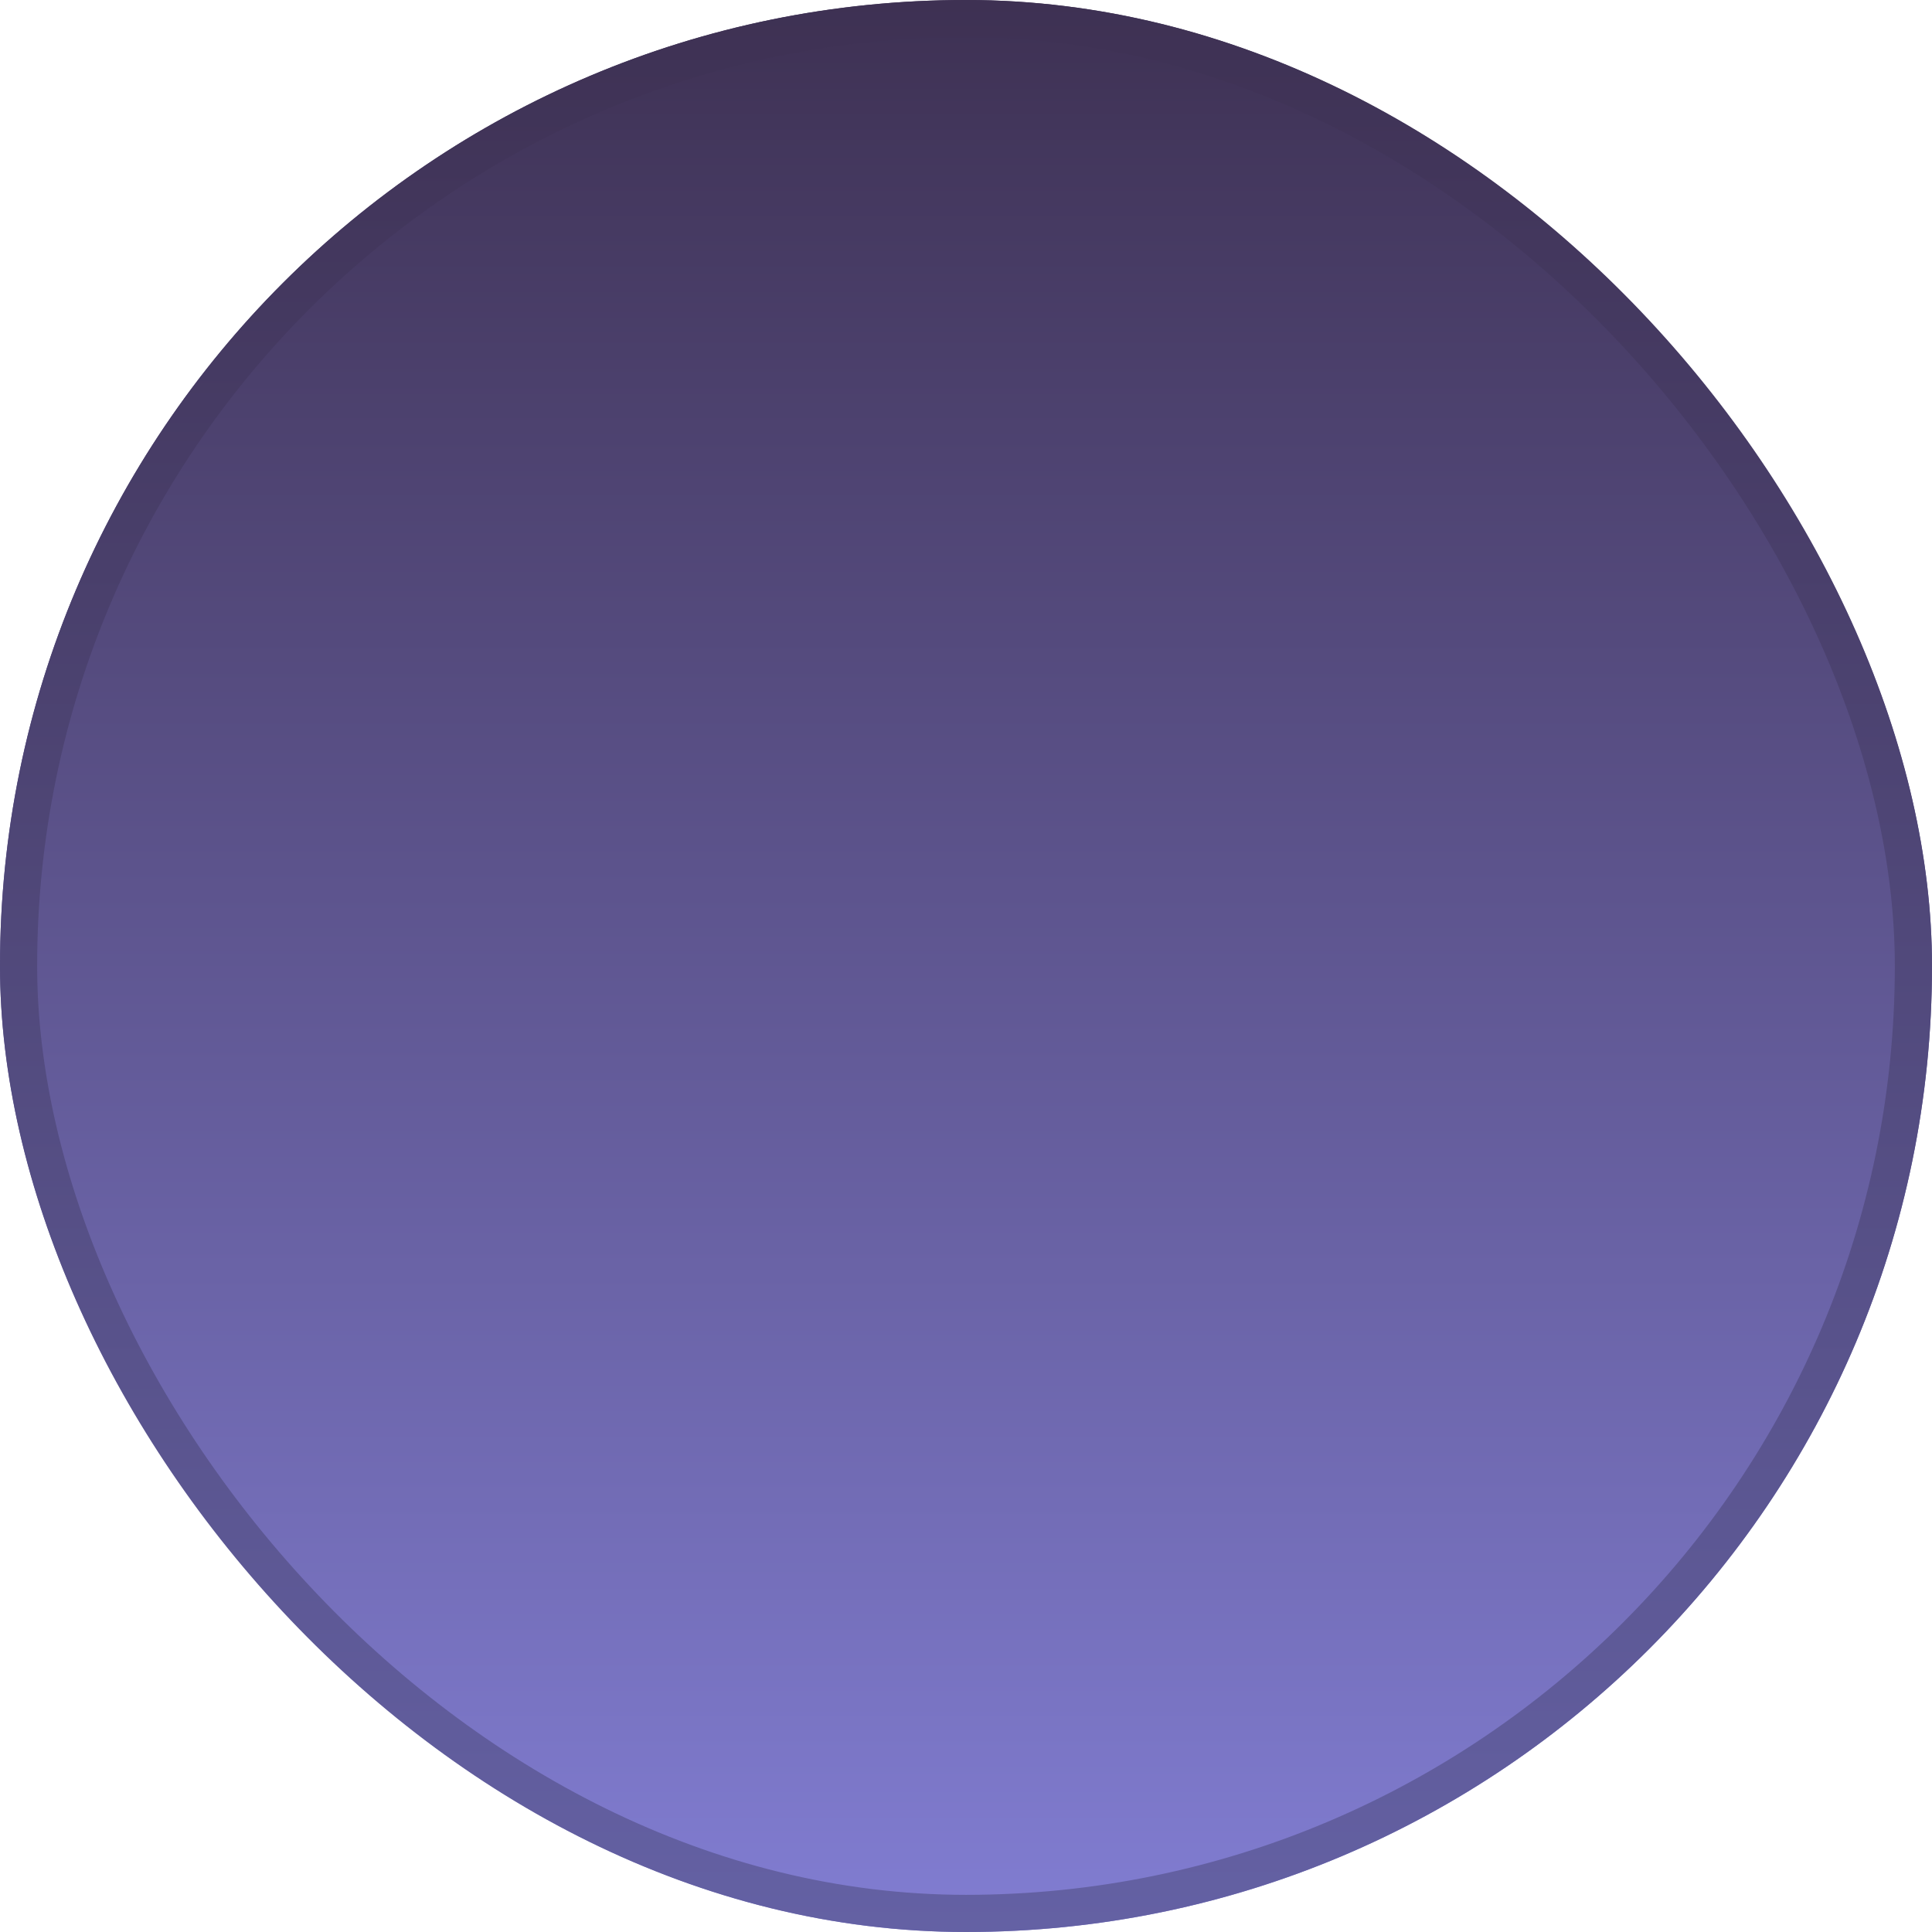 <svg width="150" height="150" viewBox="0 0 150 150" fill="none" xmlns="http://www.w3.org/2000/svg">
<g filter="url(#filter0_ii_2403_6032)">
<rect width="150" height="150" rx="75" fill="url(#paint0_linear_2403_6032)"/>
<rect x="1.442" y="1.442" width="147.115" height="147.115" rx="73.558" stroke="url(#paint1_linear_2403_6032)" stroke-width="2.885"/>
</g>
<defs>
<filter id="filter0_ii_2403_6032" x="0" y="-11.539" width="150" height="173.077" filterUnits="userSpaceOnUse" color-interpolation-filters="sRGB">
<feFlood flood-opacity="0" result="BackgroundImageFix"/>
<feBlend mode="normal" in="SourceGraphic" in2="BackgroundImageFix" result="shape"/>
<feColorMatrix in="SourceAlpha" type="matrix" values="0 0 0 0 0 0 0 0 0 0 0 0 0 0 0 0 0 0 127 0" result="hardAlpha"/>
<feOffset dy="-11.539"/>
<feGaussianBlur stdDeviation="5.769"/>
<feComposite in2="hardAlpha" operator="arithmetic" k2="-1" k3="1"/>
<feColorMatrix type="matrix" values="0 0 0 0 0 0 0 0 0 0 0 0 0 0 0 0 0 0 0.15 0"/>
<feBlend mode="normal" in2="shape" result="effect1_innerShadow_2403_6032"/>
<feColorMatrix in="SourceAlpha" type="matrix" values="0 0 0 0 0 0 0 0 0 0 0 0 0 0 0 0 0 0 127 0" result="hardAlpha"/>
<feOffset dy="11.539"/>
<feGaussianBlur stdDeviation="5.769"/>
<feComposite in2="hardAlpha" operator="arithmetic" k2="-1" k3="1"/>
<feColorMatrix type="matrix" values="0 0 0 0 0.516 0 0 0 0 0.482 0 0 0 0 0.735 0 0 0 1 0"/>
<feBlend mode="normal" in2="effect1_innerShadow_2403_6032" result="effect2_innerShadow_2403_6032"/>
</filter>
<linearGradient id="paint0_linear_2403_6032" x1="75" y1="0" x2="75" y2="150" gradientUnits="userSpaceOnUse">
<stop stop-color="#3E3153"/>
<stop offset="1" stop-color="#817DD2"/>
</linearGradient>
<linearGradient id="paint1_linear_2403_6032" x1="75" y1="0" x2="75" y2="150" gradientUnits="userSpaceOnUse">
<stop stop-color="#3E3153"/>
<stop offset="1" stop-color="#6461A4"/>
</linearGradient>
</defs>
</svg>
